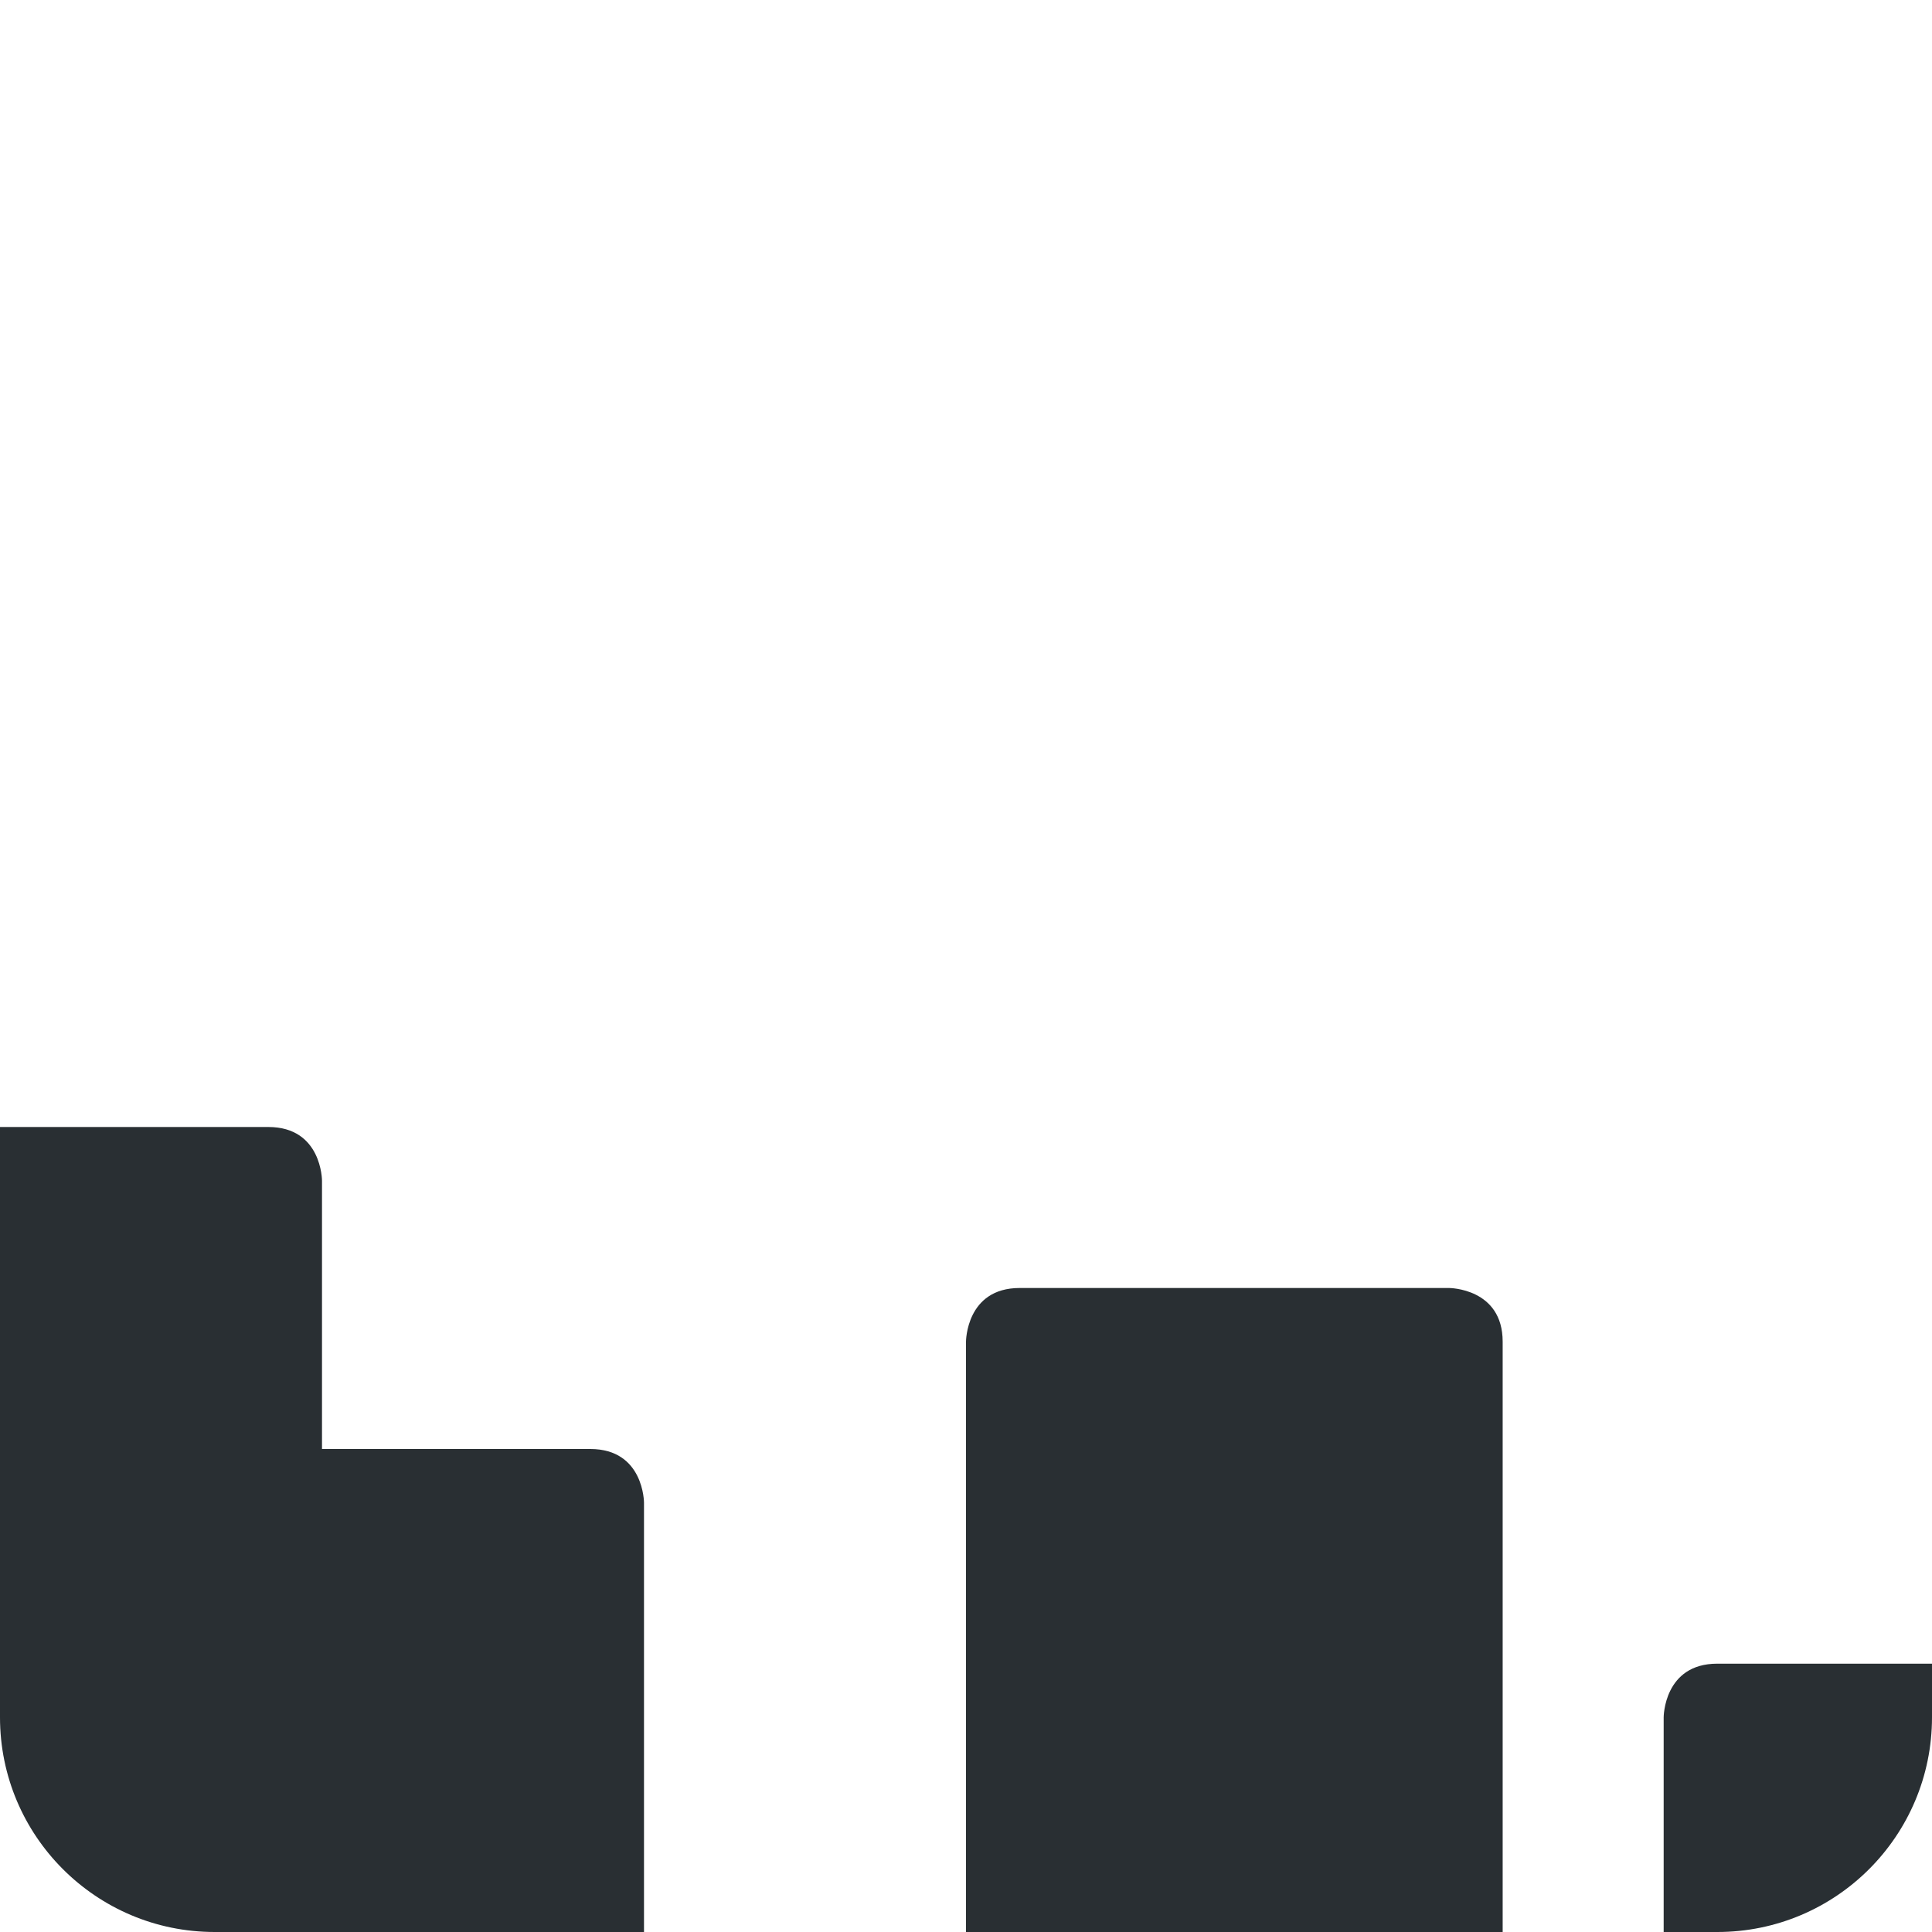 <svg xmlns="http://www.w3.org/2000/svg" viewBox="0 0 36 36">
  <path fill="#292F33" d="M28 25c0-1-1-1-1-1h-8c-1 0-1 1-1 1v11h10V25zm-17 2H6v-5s0-1-1-1H0v11c0 2.209 1.791 4 4 4h8v-8s0-1-1-1zm21 4c-1 0-1 1-1 1v4h1c2.209 0 4-1.791 4-4v-1h-4z"/>
</svg>

